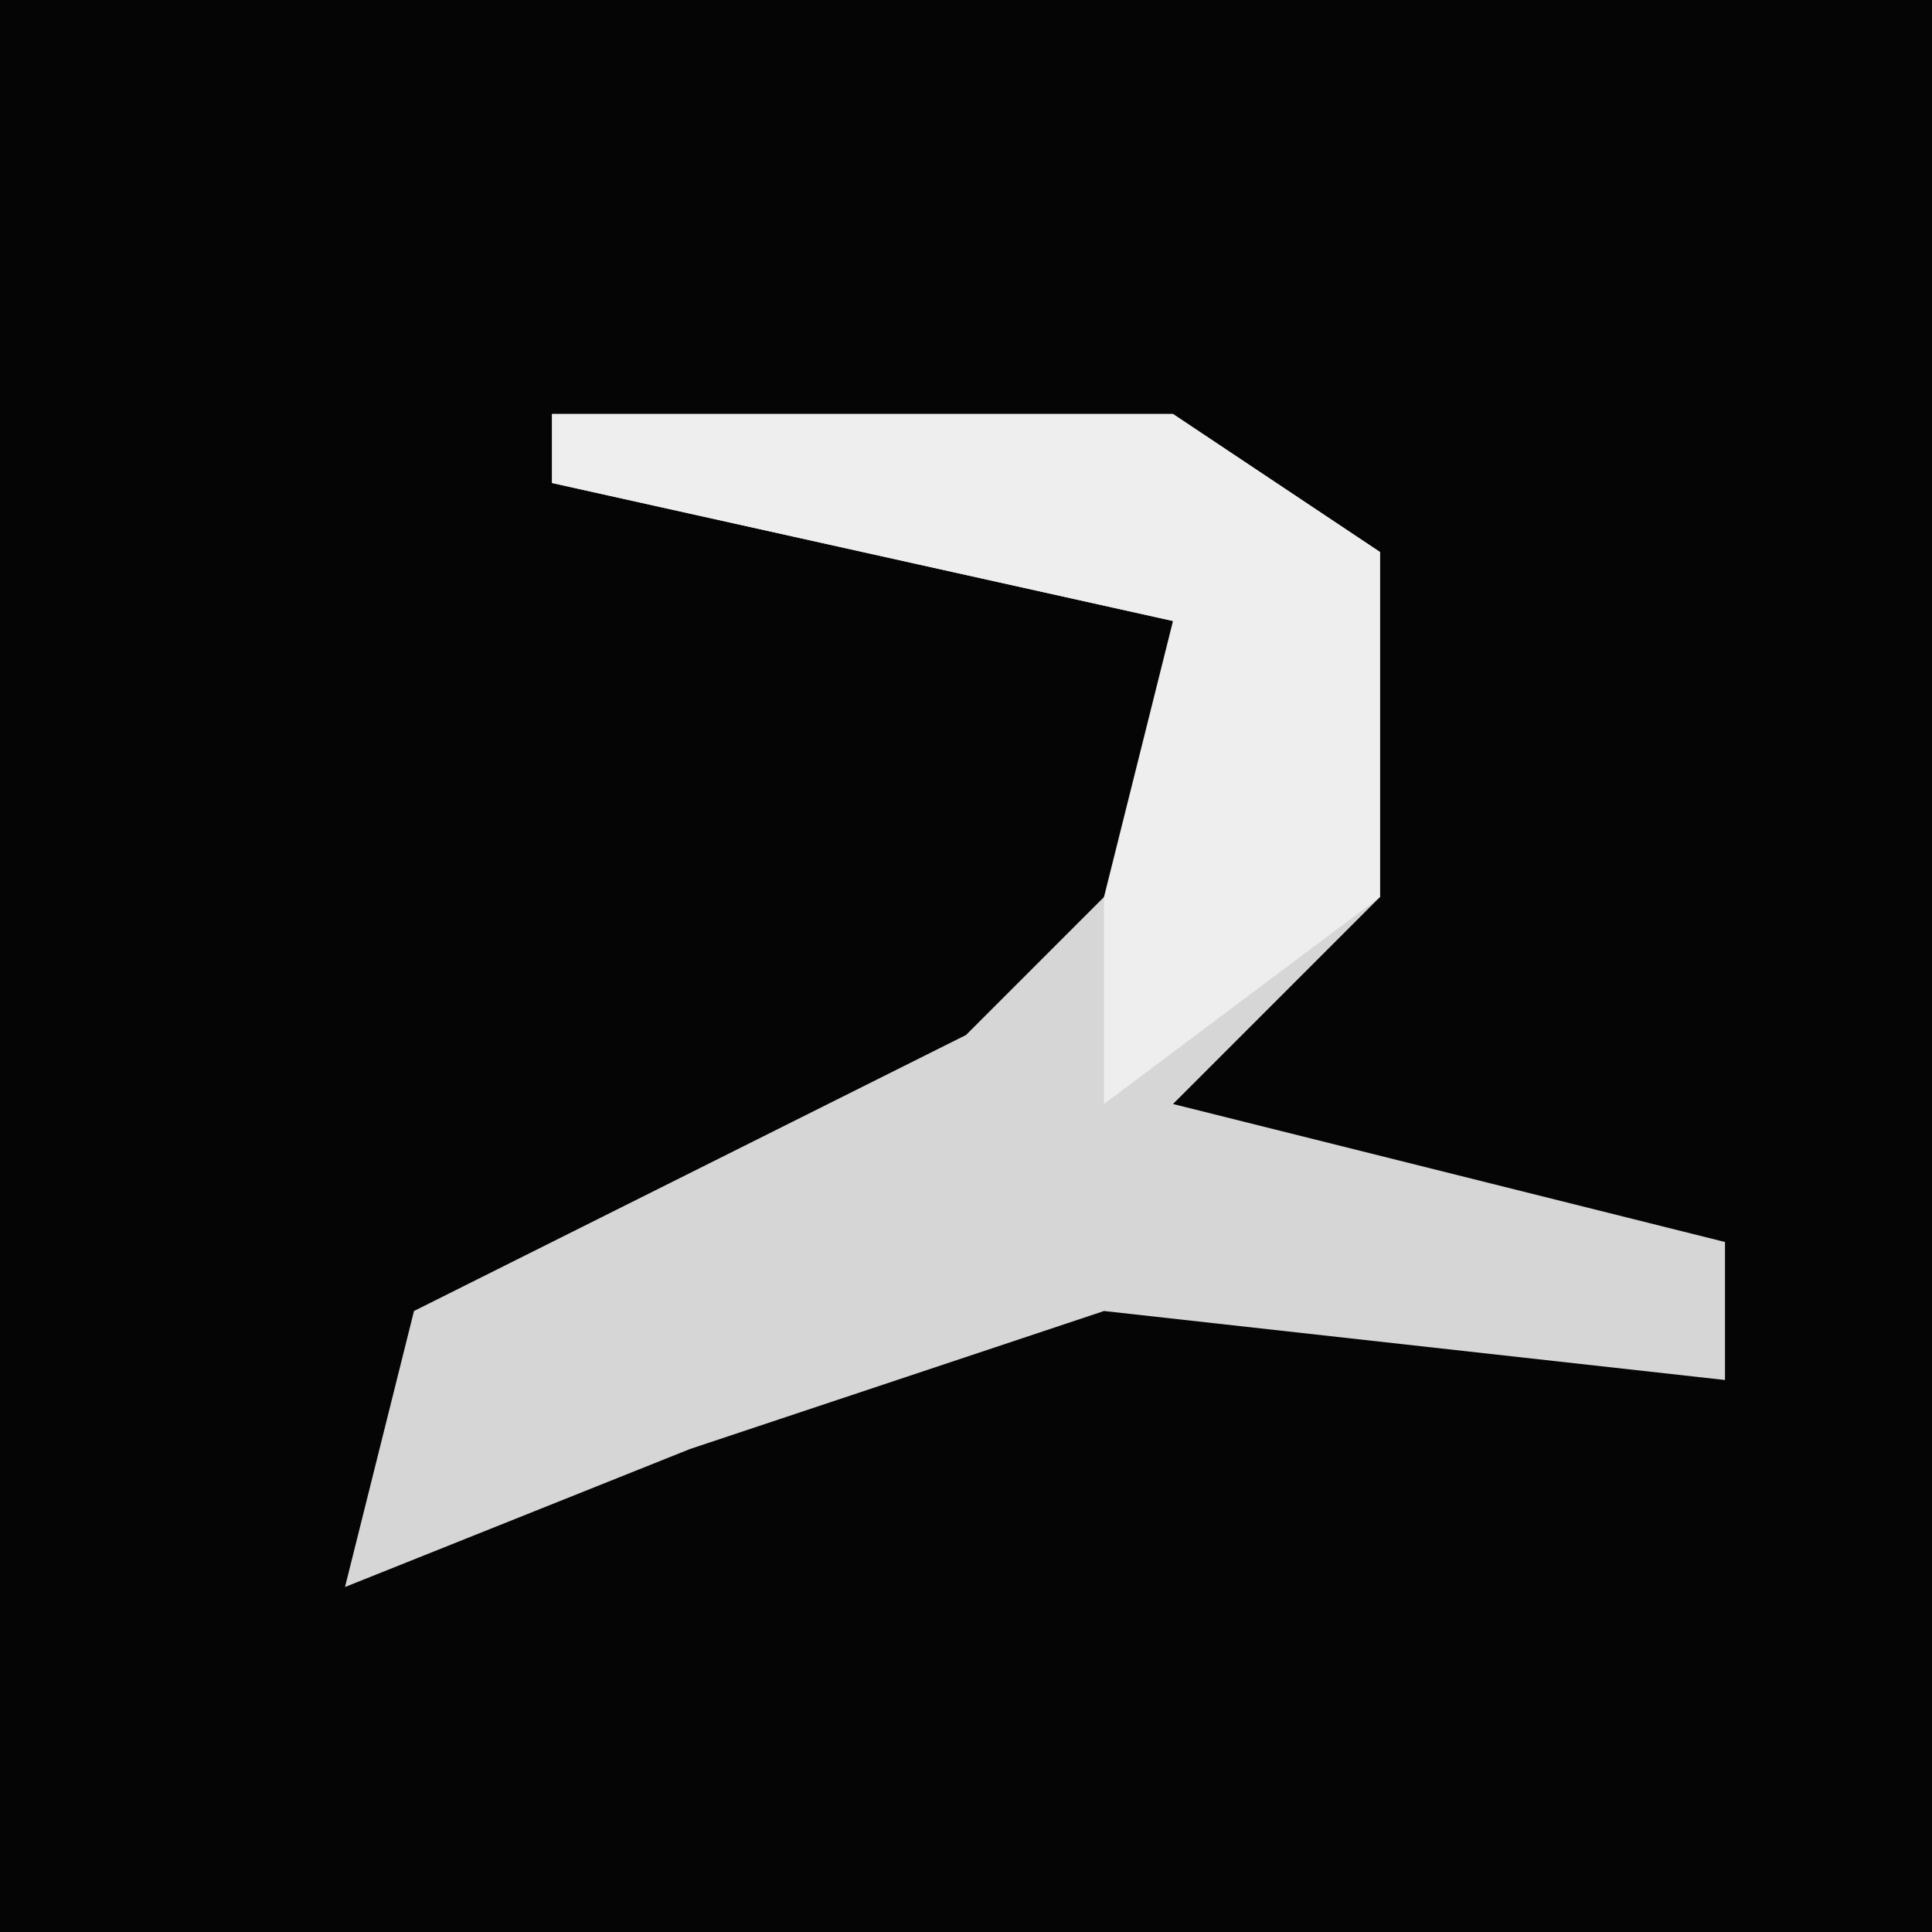 <?xml version="1.0" encoding="UTF-8"?>
<svg version="1.1" xmlns="http://www.w3.org/2000/svg" width="28" height="28">
<path d="M0,0 L28,0 L28,28 L0,28 Z " fill="#050505" transform="translate(0,0)"/>
<path d="M0,0 L9,0 L12,2 L12,7 L9,10 L17,12 L17,14 L8,13 L2,15 L-3,17 L-2,13 L6,9 L9,6 L9,3 L0,1 Z " fill="#D6D6D6" transform="translate(8,6)"/>
<path d="M0,0 L9,0 L12,2 L12,7 L8,10 L8,7 L9,3 L0,1 Z " fill="#EEEEEE" transform="translate(8,6)"/>
</svg>
